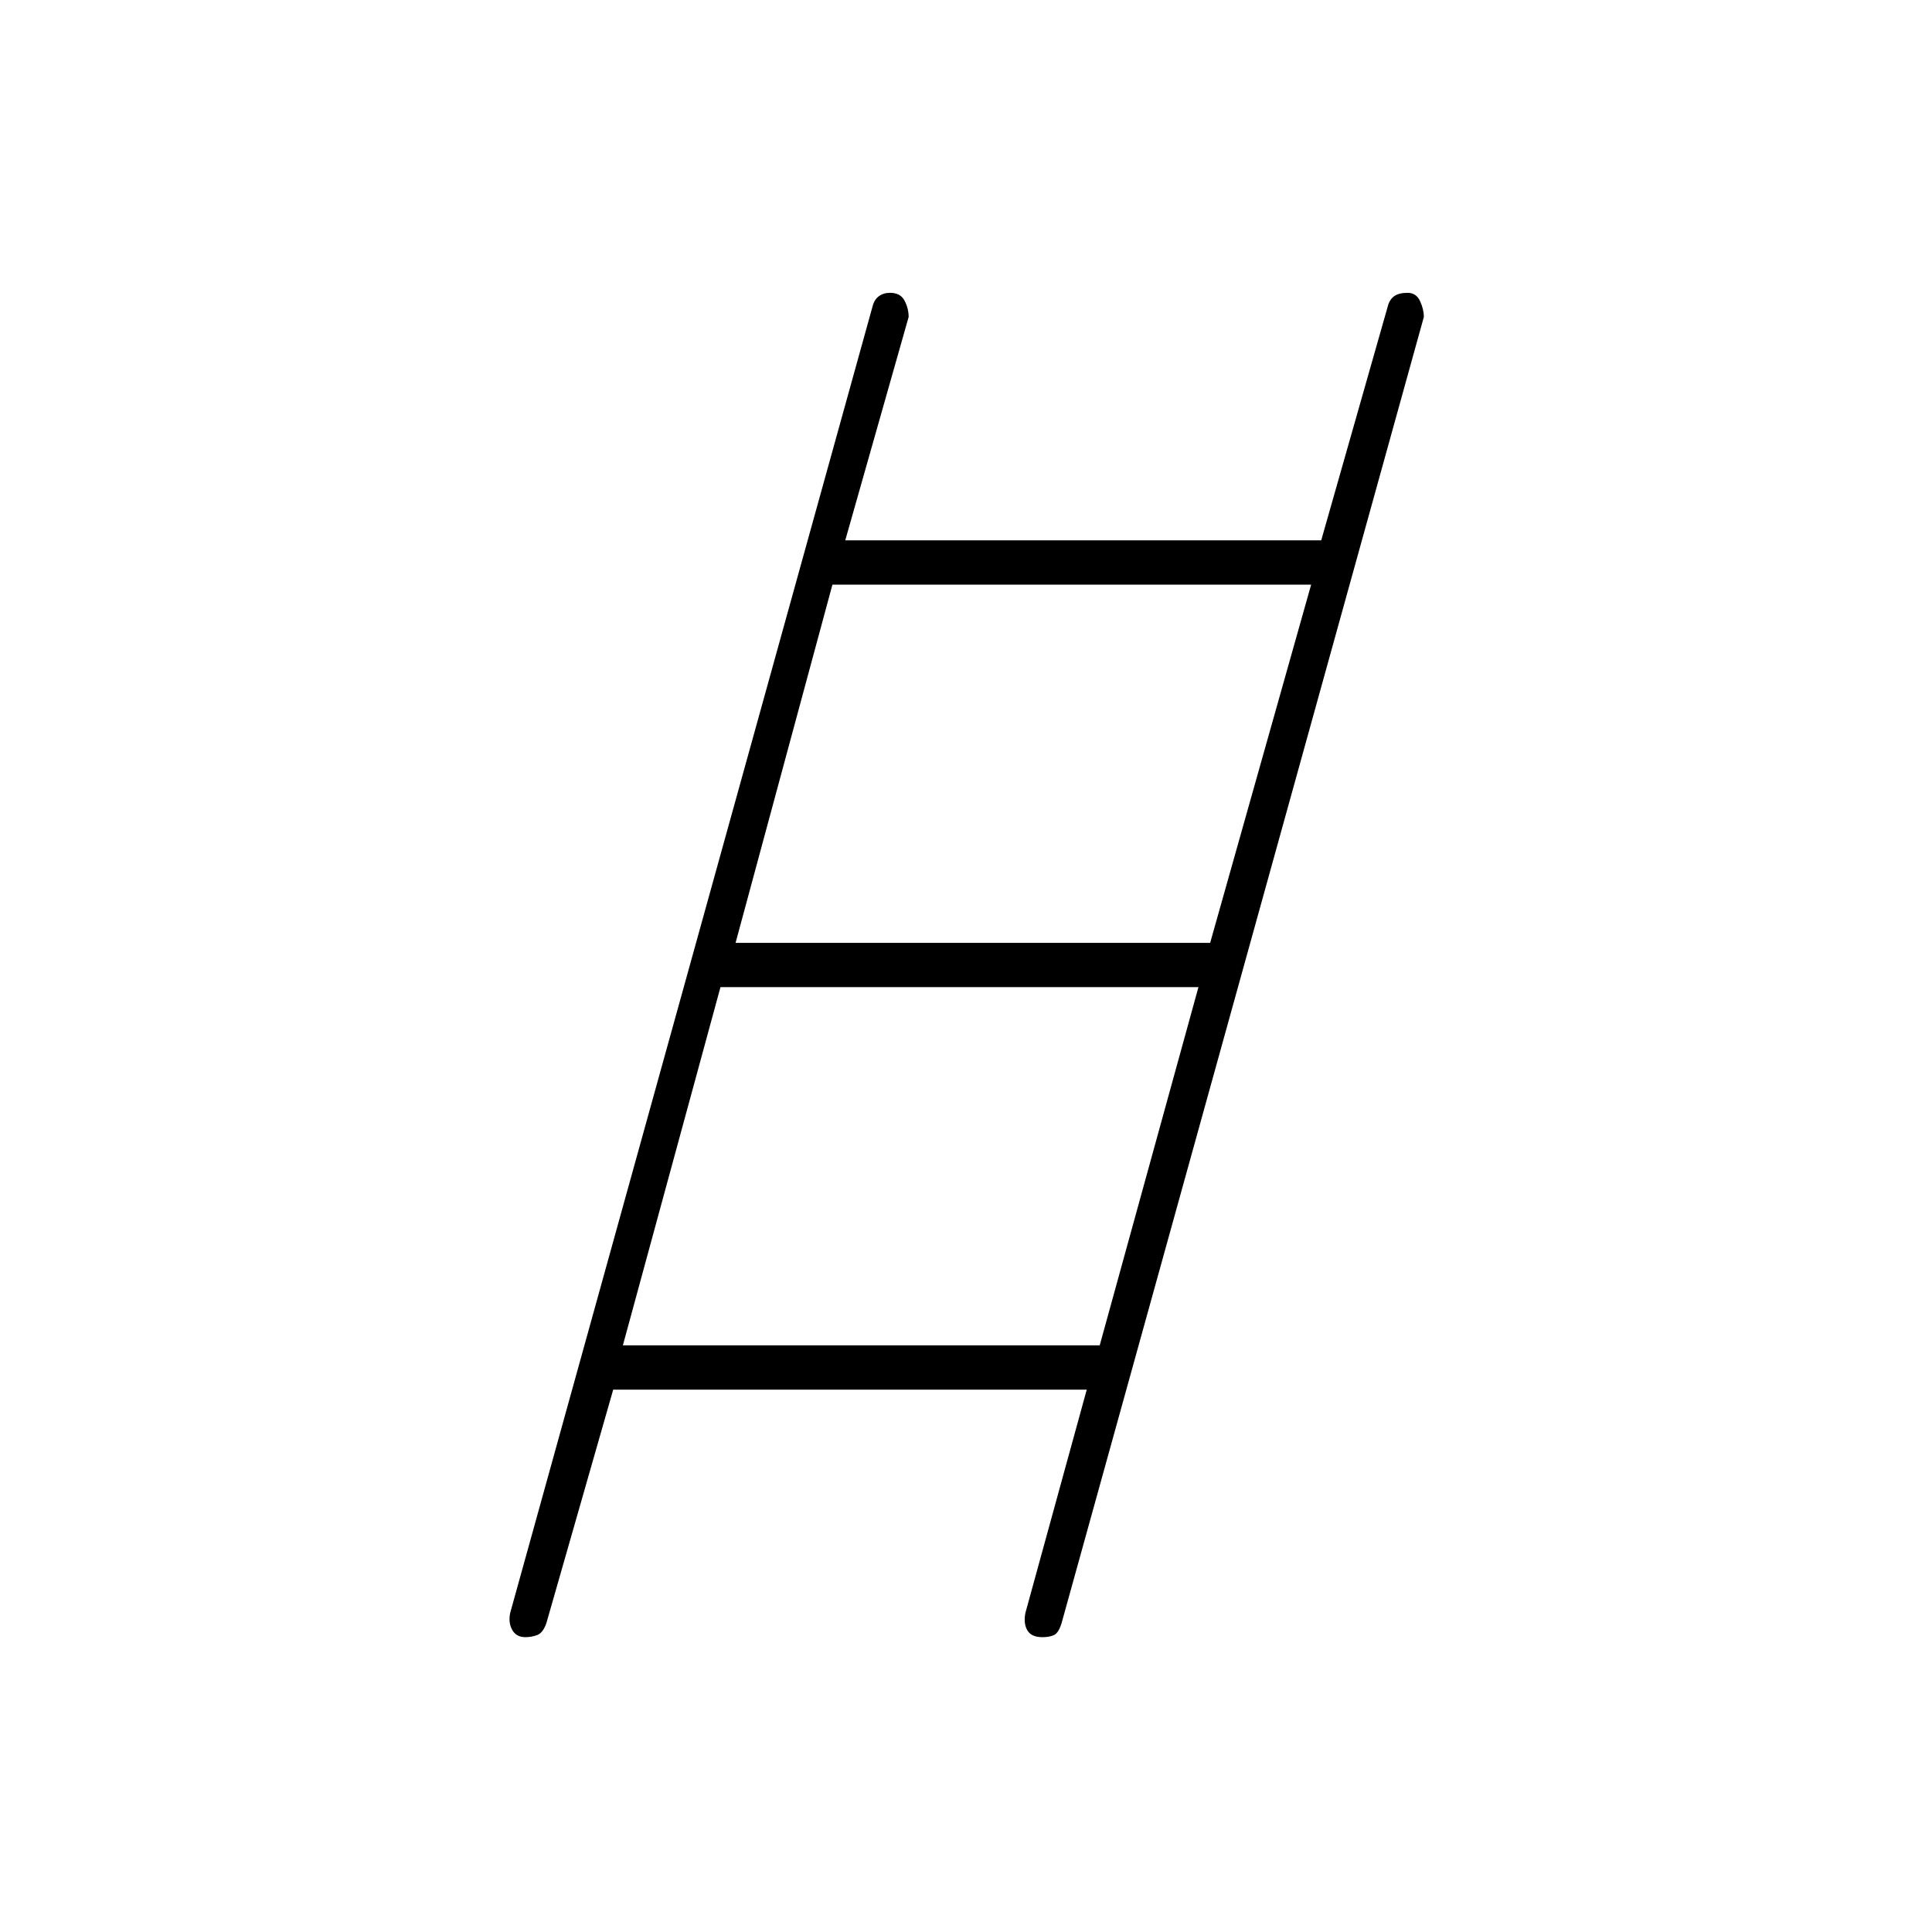 <svg xmlns="http://www.w3.org/2000/svg" height="48" viewBox="0 -960 960 960" width="48"><path d="M261.09-146.5q-4.54 0-6.56-3.6-2.03-3.59-1.03-8.4l180-649q.83-3.54 3.15-5.27 2.31-1.73 5.59-1.73 5.2 0 7.23 3.9 2.03 3.9 2.03 8.1l-31.5 111h236.5l33-116q.84-3.54 3.18-5.27 2.33-1.73 6.71-1.73 4.33 0 6.22 4.1 1.89 4.09 1.89 7.9l-180 649q-1.49 4.89-3.77 5.95-2.28 1.05-5.77 1.05-5.46 0-7.46-3.37t-1-8.63l30.5-111H304.7l-33.2 116q-1.7 4.89-4.56 5.95-2.86 1.05-5.85 1.05Zm104.41-345h235.82l50.18-178H413.63l-48.13 178Zm-56 200h236.94l49.06-178H358l-48.5 178Z"/></svg>
